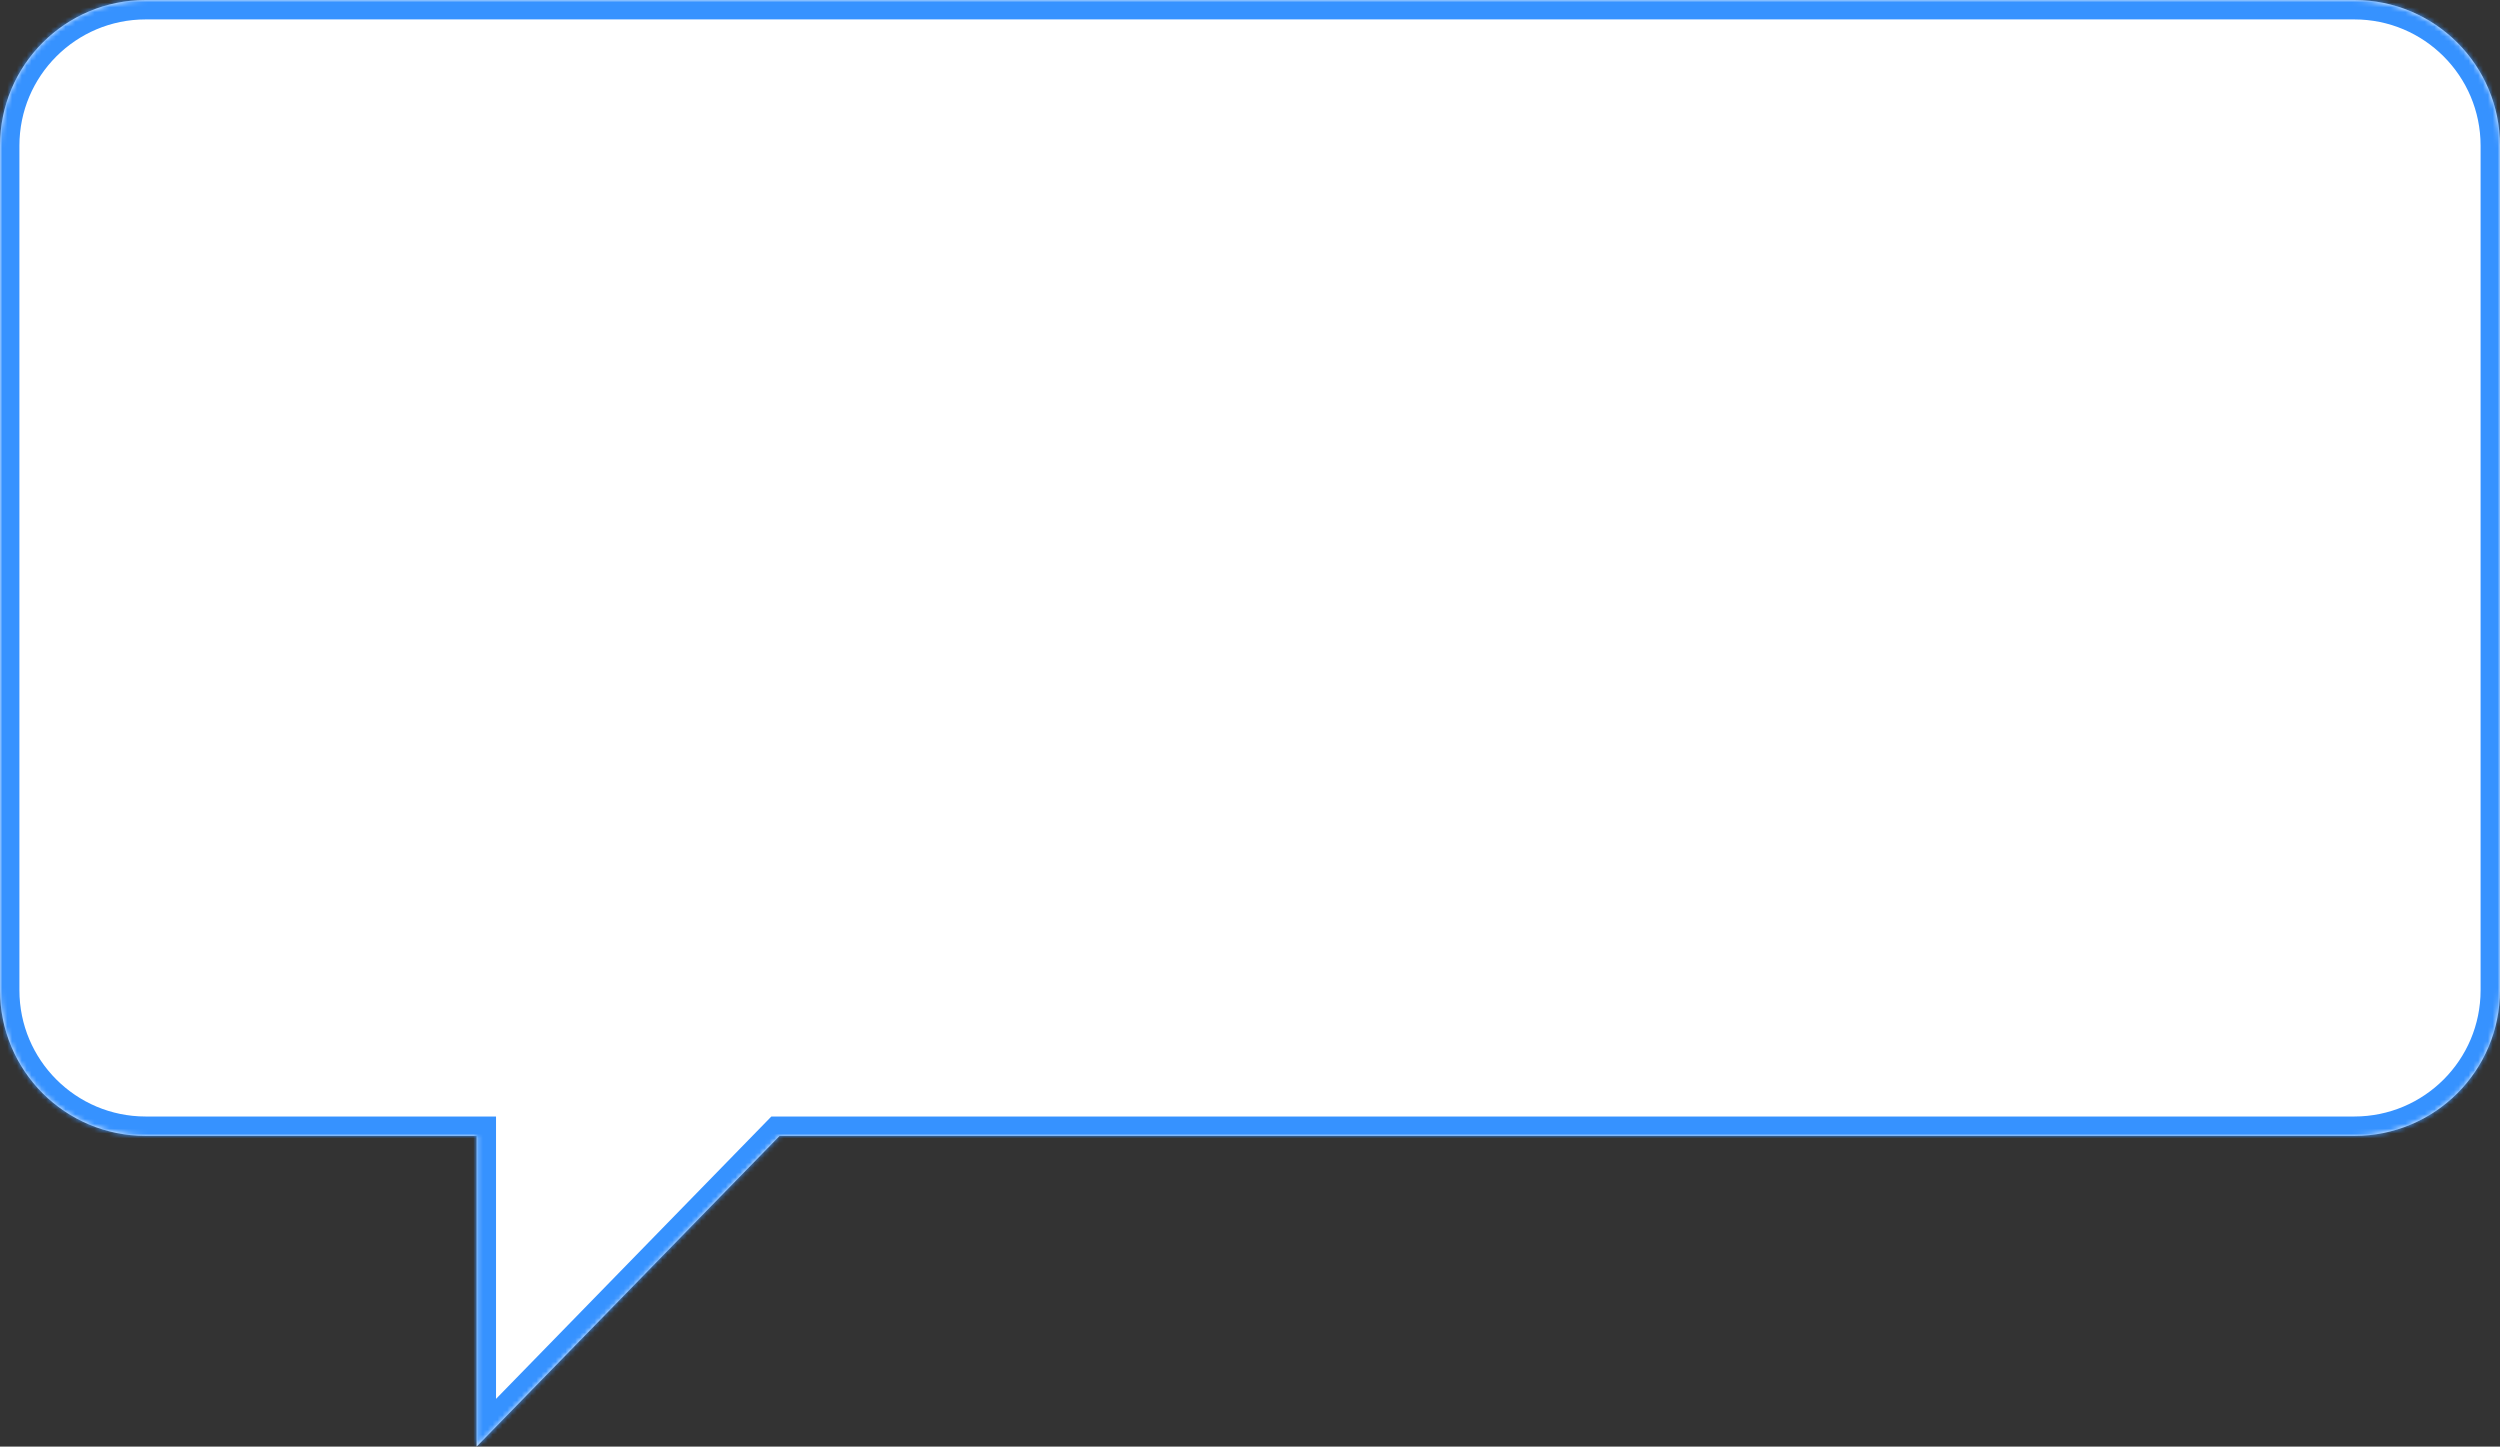 <svg width="515" height="298" viewBox="0 0 515 298" fill="none" xmlns="http://www.w3.org/2000/svg">
<rect x="0" y="0" width="515" height="298" fill="#333333" stroke="none"/>
<mask id="path-1-inside-1_1283_8889" fill="white">
<path fill-rule="evenodd" clip-rule="evenodd" d="M30 0C13.431 0 0 13.431 0 30V204C0 220.569 13.431 234 30 234H98.182V298L160.587 234H485C501.569 234 515 220.569 515 204V30C515 13.431 501.569 0 485 0H30Z"/>
</mask>
<path fill-rule="evenodd" clip-rule="evenodd" d="M30 0C13.431 0 0 13.431 0 30V204C0 220.569 13.431 234 30 234H98.182V298L160.587 234H485C501.569 234 515 220.569 515 204V30C515 13.431 501.569 0 485 0H30Z" fill="white"/>
<path d="M98.182 234H102.182V230H98.182V234ZM98.182 298H94.182V307.832L101.046 300.793L98.182 298ZM160.587 234V230H158.901L157.723 231.207L160.587 234ZM4 30C4 15.641 15.641 4 30 4V-4C11.222 -4 -4 11.222 -4 30H4ZM4 204V30H-4V204H4ZM30 230C15.641 230 4 218.359 4 204H-4C-4 222.778 11.222 238 30 238V230ZM98.182 230H30V238H98.182V230ZM102.182 298V234H94.182V298H102.182ZM157.723 231.207L95.318 295.208L101.046 300.793L163.451 236.793L157.723 231.207ZM485 230H160.587V238H485V230ZM511 204C511 218.359 499.359 230 485 230V238C503.778 238 519 222.778 519 204H511ZM511 30V204H519V30H511ZM485 4C499.359 4 511 15.641 511 30H519C519 11.222 503.778 -4 485 -4V4ZM30 4H485V-4H30V4Z" fill="#3692FF" mask="url(#path-1-inside-1_1283_8889)"/>
</svg>
